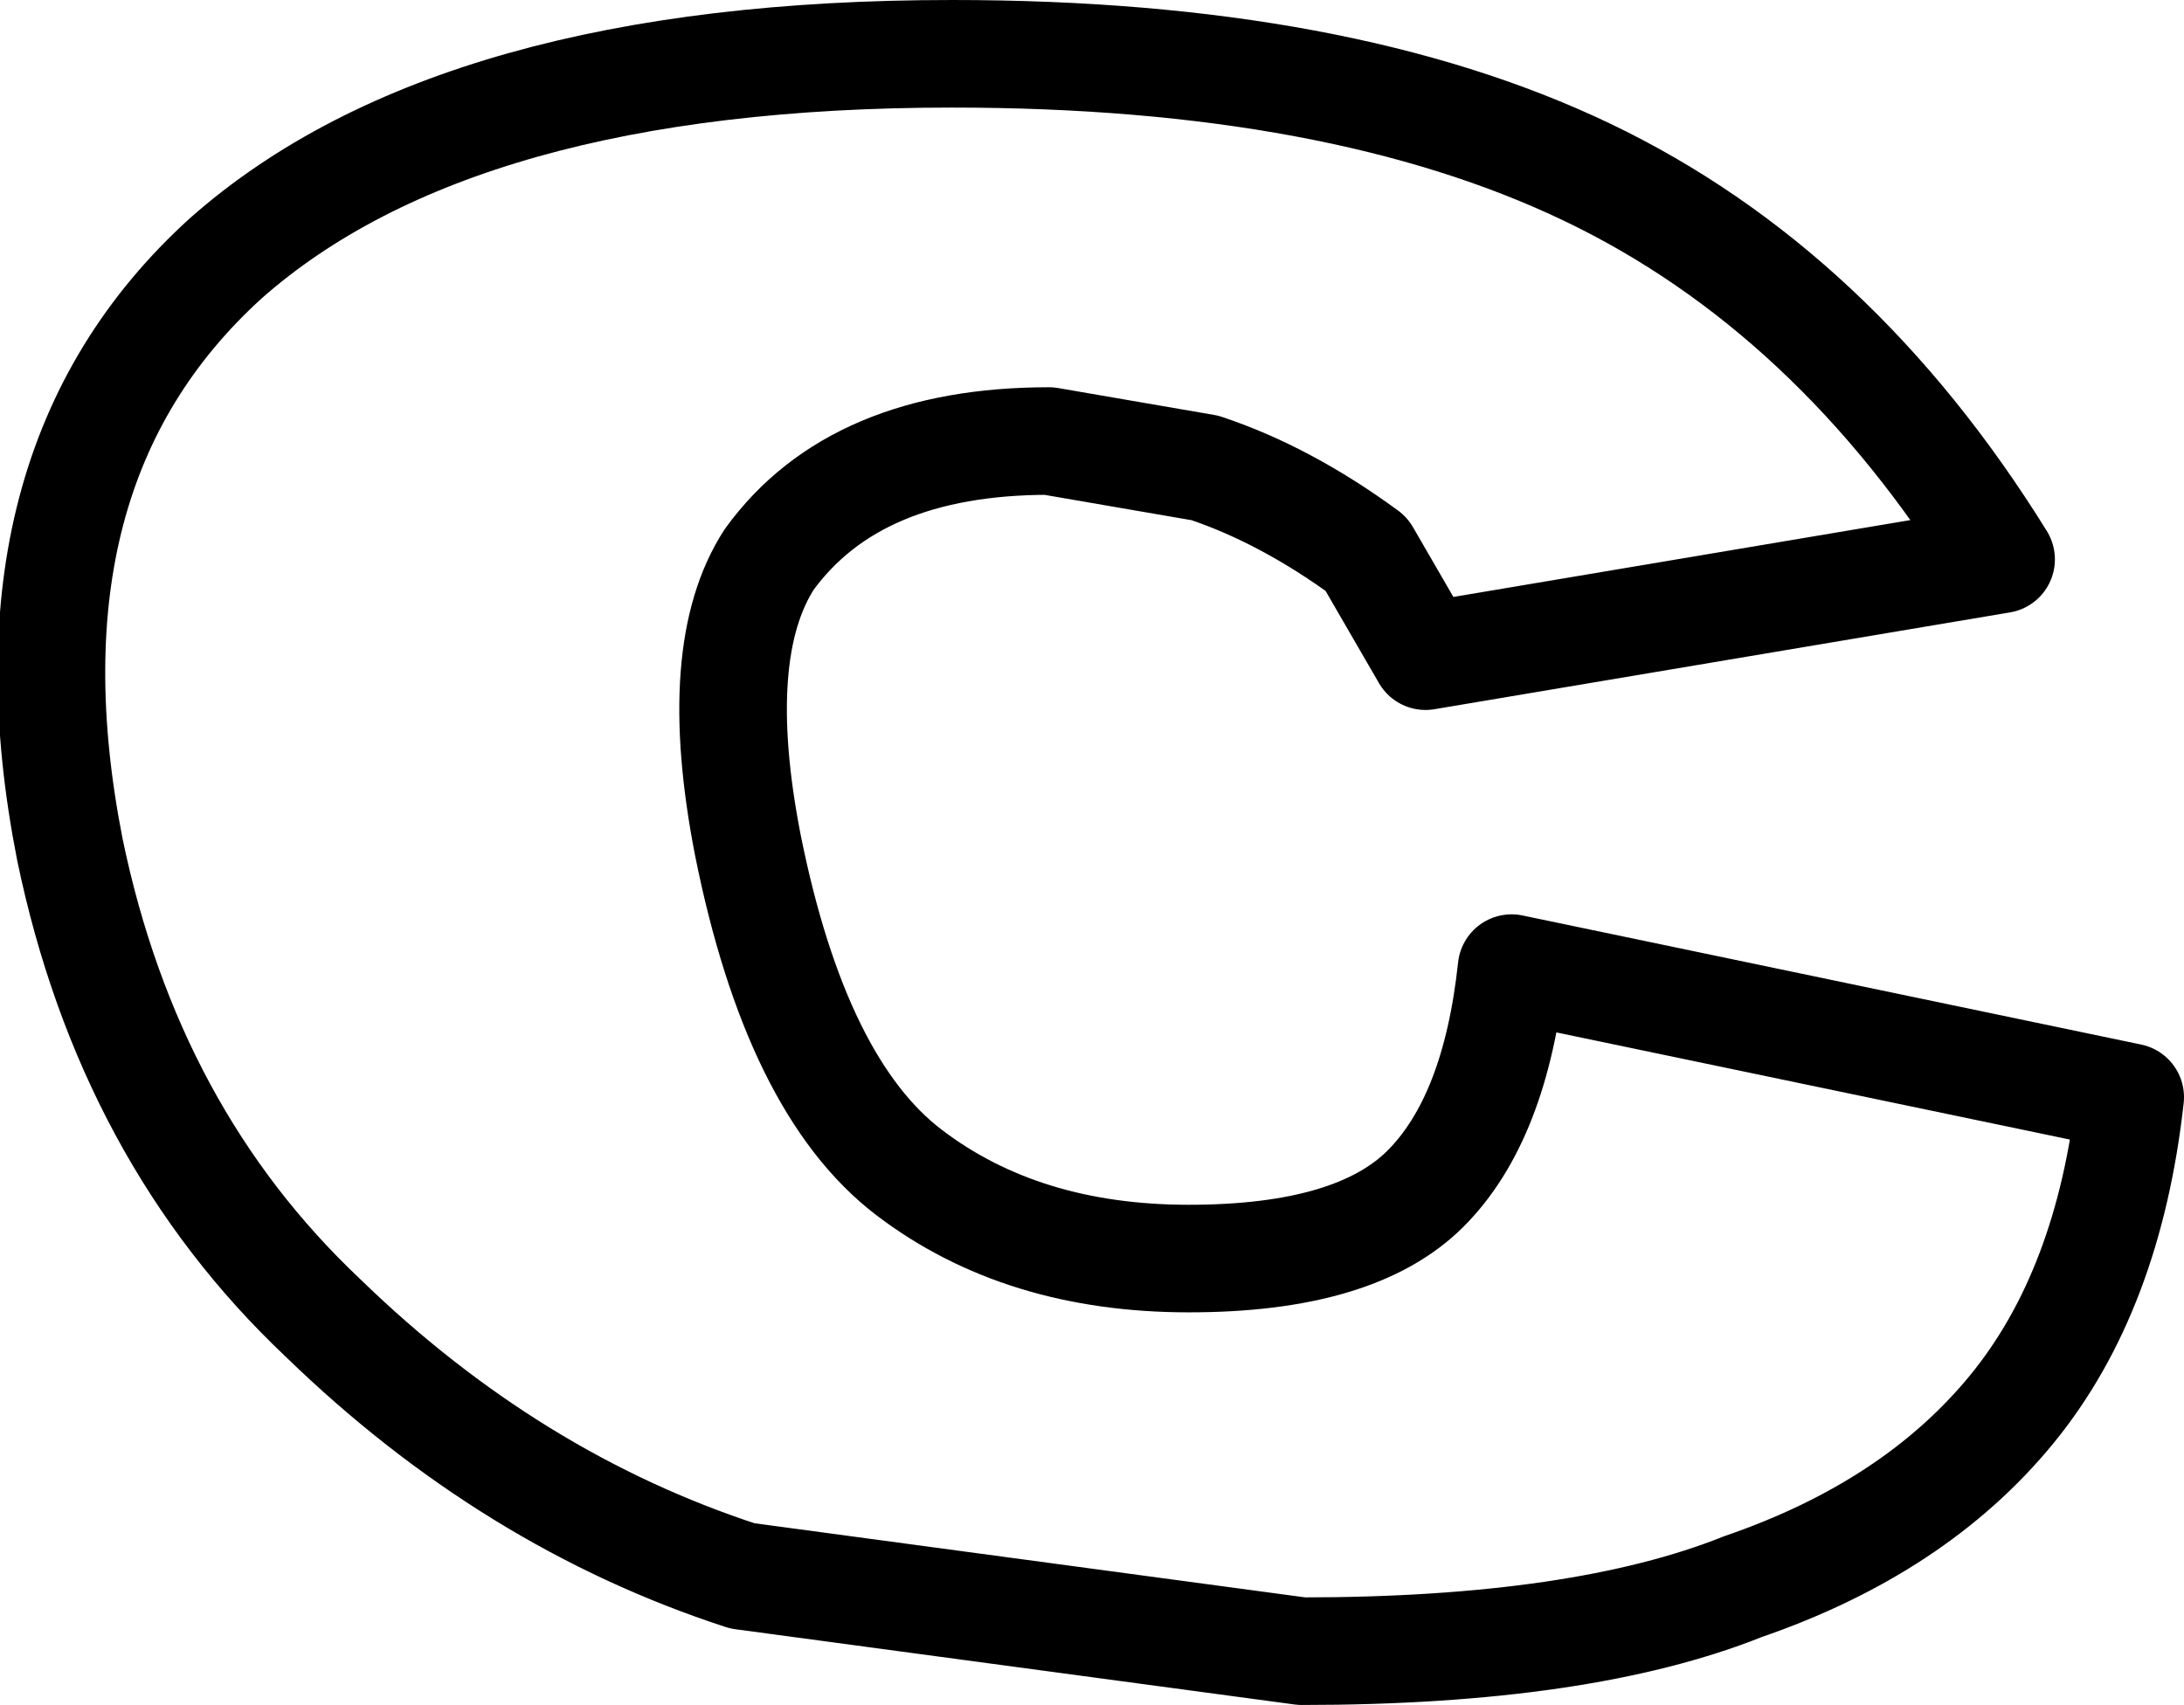 <?xml version="1.0" encoding="UTF-8" standalone="no"?>
<svg xmlns:xlink="http://www.w3.org/1999/xlink" height="15.85px" width="20.3px" xmlns="http://www.w3.org/2000/svg">
  <g transform="matrix(1.0, 0.0, 0.0, 1.0, -217.55, -163.3)">
    <path d="M224.5 171.15 Q224.95 173.4 226.0 174.2 227.05 175.0 228.6 175.0 230.15 175.0 230.8 174.35 231.45 173.7 231.6 172.3 L237.35 173.5 Q237.15 175.3 236.25 176.4 235.35 177.5 233.75 178.05 232.25 178.65 229.65 178.65 L224.45 177.95 Q222.3 177.25 220.55 175.55 218.75 173.85 218.2 171.2 217.5 167.65 219.65 165.7 221.8 163.8 226.4 163.8 230.0 163.8 232.3 164.9 234.6 166.0 236.15 168.5 L230.8 169.4 230.25 168.45 Q229.5 167.9 228.75 167.65 L227.3 167.4 Q225.5 167.4 224.7 168.5 224.15 169.35 224.5 171.15 Z" fill="none" stroke="#000000" stroke-linecap="round" stroke-linejoin="round" stroke-width="1.0"/>
  </g>
</svg>
